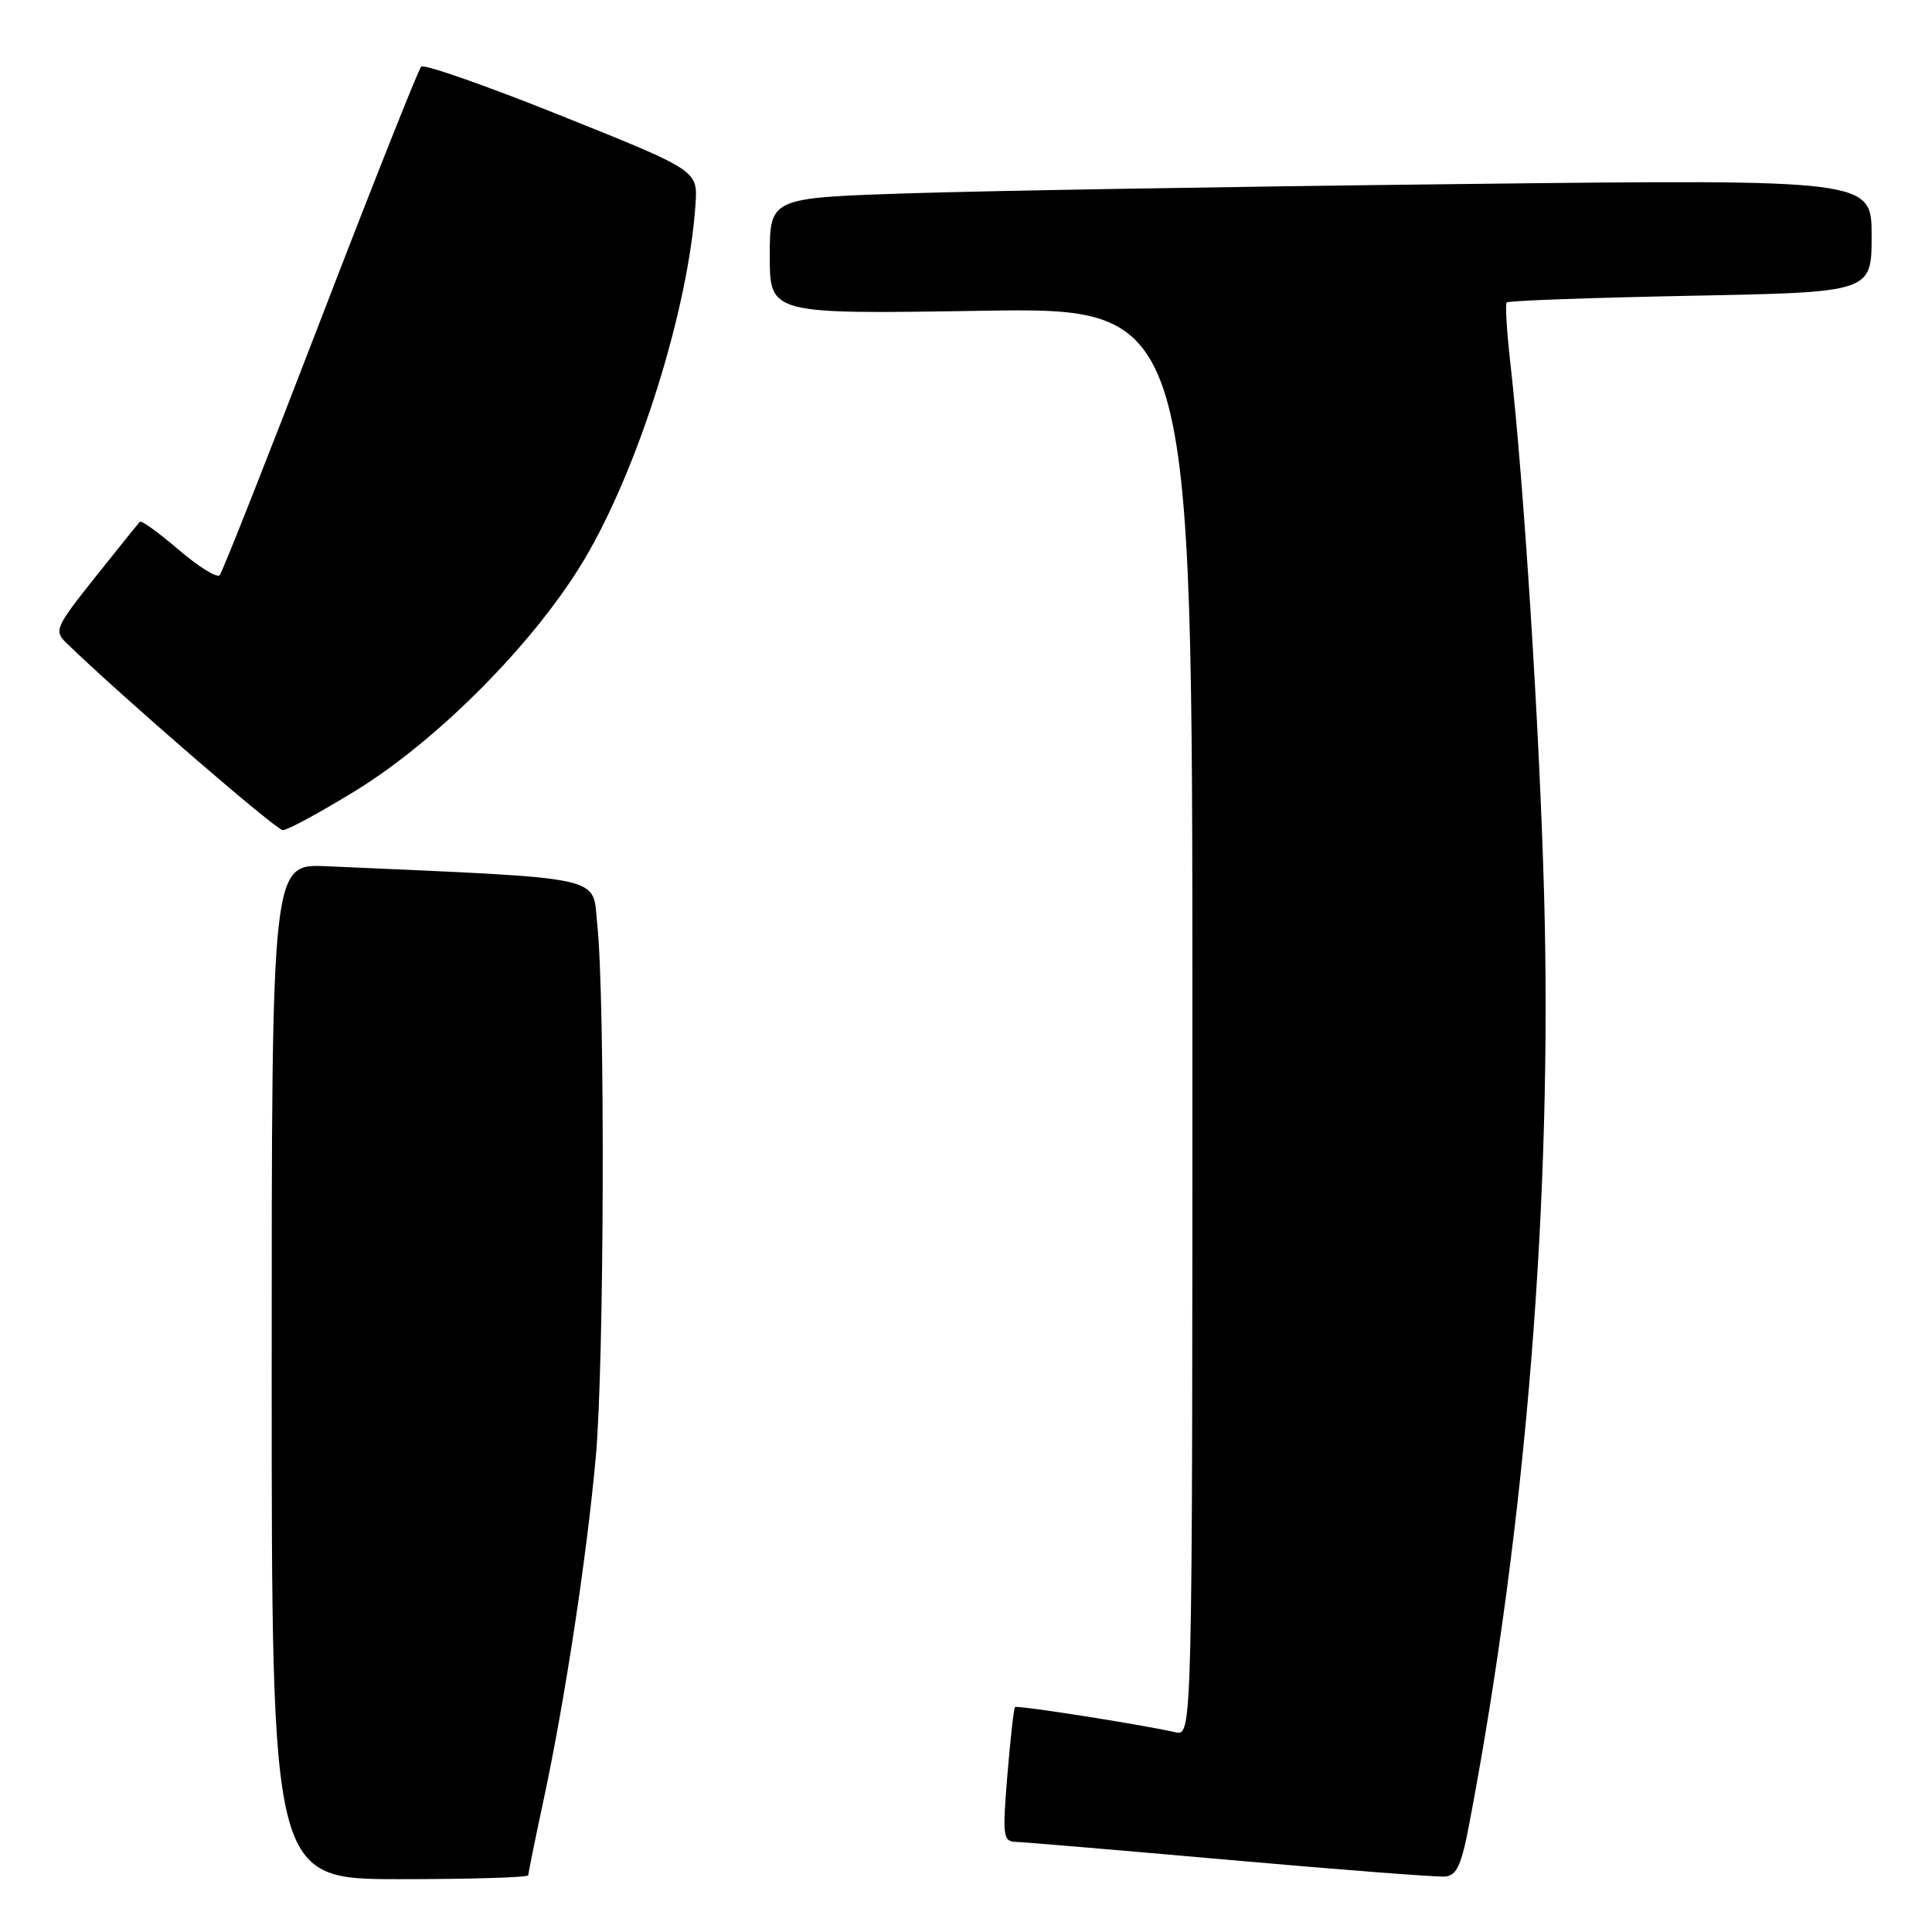 <?xml version="1.0" encoding="UTF-8" standalone="no"?>
<!DOCTYPE svg PUBLIC "-//W3C//DTD SVG 1.1//EN" "http://www.w3.org/Graphics/SVG/1.1/DTD/svg11.dtd" >
<svg xmlns="http://www.w3.org/2000/svg" xmlns:xlink="http://www.w3.org/1999/xlink" version="1.1" viewBox="0 0 256 256">
 <g >
 <path fill="currentColor"
d=" M 70.00 248.48 C 70.00 248.20 70.89 243.81 71.98 238.73 C 74.83 225.47 77.75 206.30 78.95 193.00 C 80.07 180.65 80.20 132.39 79.14 122.50 C 78.44 115.91 81.04 116.47 43.25 114.78 C 36.00 114.46 36.00 114.46 36.00 181.73 C 36.00 249.00 36.00 249.00 53.00 249.00 C 62.35 249.00 70.00 248.77 70.00 248.48 Z  M 194.72 241.50 C 202.25 201.75 205.71 158.70 204.60 118.50 C 203.99 96.57 201.93 64.13 200.12 48.00 C 199.65 43.88 199.44 40.31 199.64 40.08 C 199.85 39.84 210.81 39.45 224.01 39.19 C 248.00 38.73 248.00 38.73 248.00 31.25 C 248.00 23.76 248.00 23.76 193.25 24.39 C 163.14 24.73 130.29 25.29 120.25 25.62 C 102.00 26.22 102.00 26.22 102.00 33.92 C 102.00 41.63 102.00 41.63 130.00 41.18 C 158.00 40.74 158.00 40.74 158.00 135.39 C 158.00 230.04 158.00 230.04 155.75 229.53 C 150.90 228.45 134.75 225.92 134.49 226.20 C 134.33 226.36 133.88 230.44 133.48 235.25 C 132.82 243.37 132.90 244.00 134.63 244.06 C 135.66 244.09 148.43 245.17 163.00 246.46 C 177.57 247.75 190.38 248.74 191.45 248.65 C 193.03 248.53 193.64 247.21 194.72 241.50 Z  M 47.04 104.82 C 58.01 98.10 70.88 85.11 77.38 74.21 C 84.62 62.06 91.23 40.96 92.16 27.04 C 92.45 22.59 92.45 22.59 74.48 15.38 C 64.59 11.41 56.19 8.46 55.81 8.83 C 55.44 9.20 49.42 24.35 42.44 42.50 C 35.46 60.65 29.46 75.82 29.11 76.22 C 28.75 76.61 26.31 75.10 23.68 72.85 C 21.06 70.60 18.74 68.93 18.54 69.13 C 18.34 69.33 15.67 72.65 12.61 76.49 C 7.35 83.10 7.14 83.58 8.77 85.17 C 15.89 92.10 36.59 110.00 37.48 110.00 C 38.09 110.00 42.39 107.67 47.04 104.82 Z "/>
</g>
</svg>